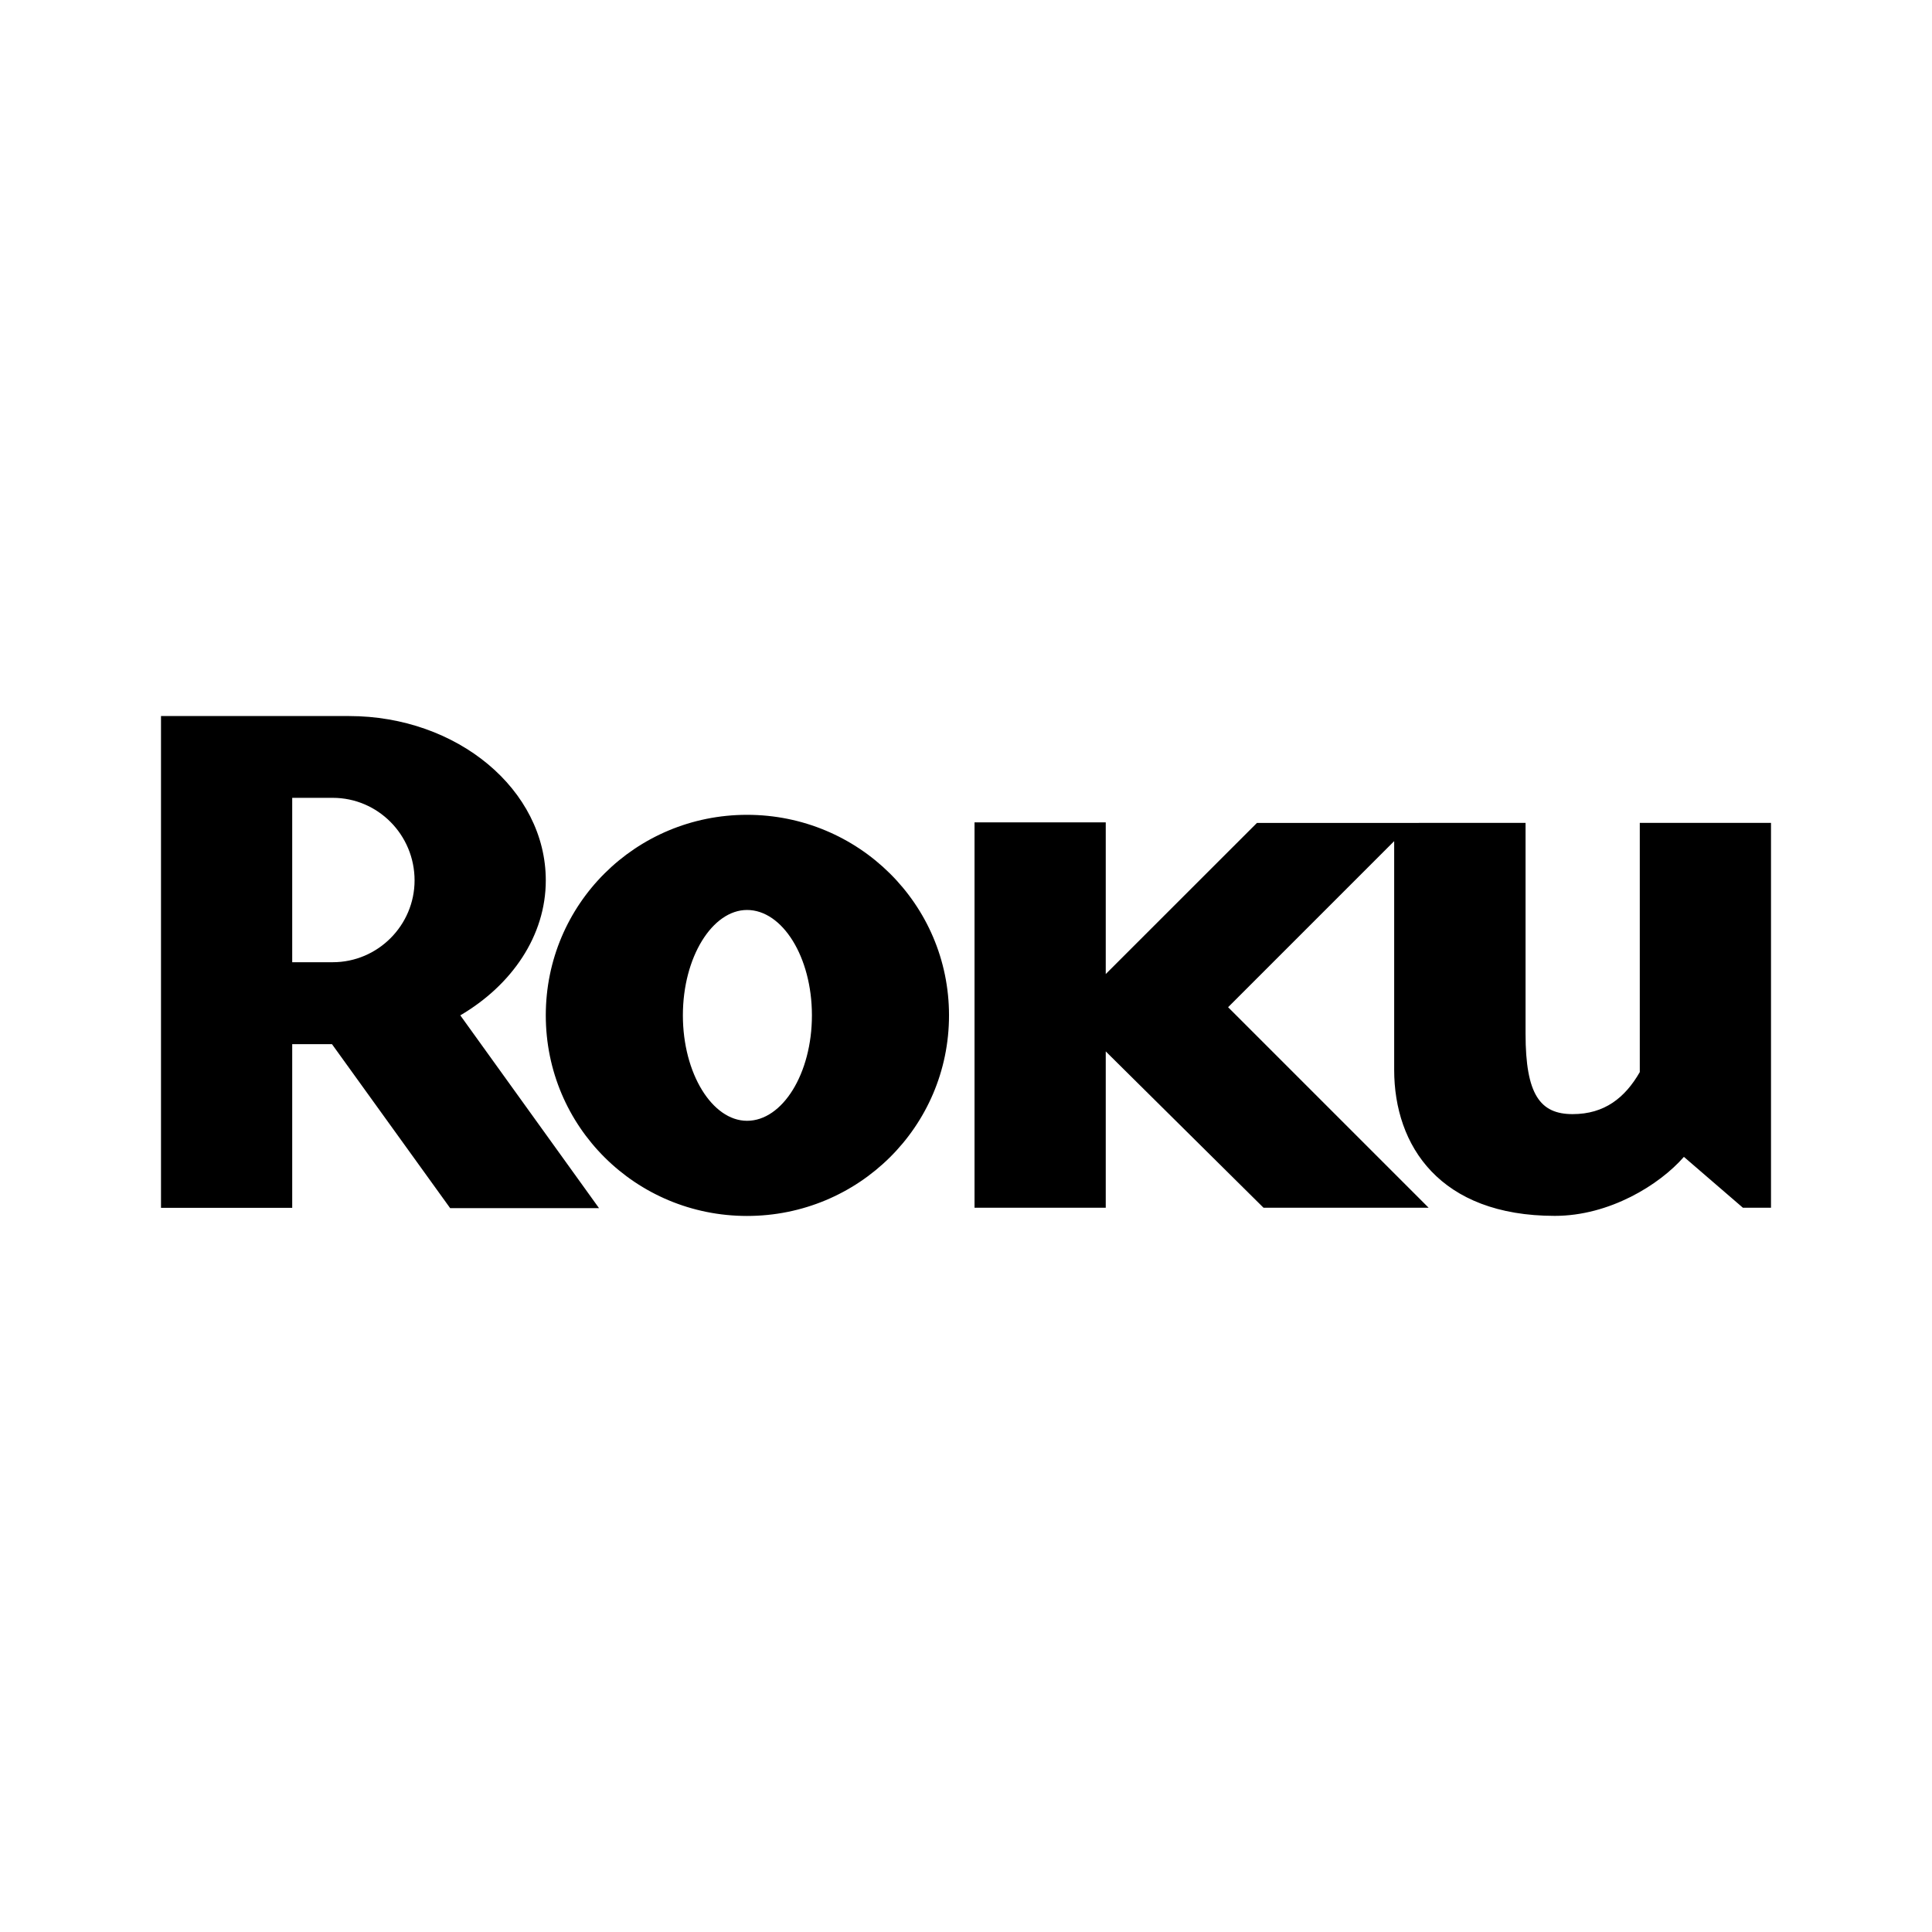 <?xml version="1.0" encoding="UTF-8" standalone="no"?>
<!-- Created with Inkscape (http://www.inkscape.org/) -->

<svg
   viewBox="0 0 24 24"
   version="1.1"
   id="svg5"
   inkscape:version="1.1.1 (3bf5ae0d25, 2021-09-20)"
   sodipodi:docname="roku.svg"
   xmlns:inkscape="http://www.inkscape.org/namespaces/inkscape"
   xmlns:sodipodi="http://sodipodi.sourceforge.net/DTD/sodipodi-0.dtd"
   xmlns="http://www.w3.org/2000/svg"
   xmlns:svg="http://www.w3.org/2000/svg">
  <sodipodi:namedview
     id="namedview7"
     pagecolor="#ffffff"
     bordercolor="#000000"
     borderopacity="1"
     inkscape:pageshadow="2"
     inkscape:pageopacity="1"
     inkscape:pagecheckerboard="0"
     inkscape:document-units="px"
     showgrid="false"
     inkscape:object-nodes="false"
     inkscape:showpageshadow="false"
     inkscape:snap-page="true"
     units="px"
     inkscape:zoom="31.041667"
     inkscape:cx="5.6214764"
     inkscape:cy="13.240268"
     inkscape:window-width="2560"
     inkscape:window-height="1011"
     inkscape:window-x="0"
     inkscape:window-y="32"
     inkscape:window-maximized="1"
     inkscape:current-layer="svg5" />
  <defs
     id="defs2" />
  <path
     id="path3031"
     style="fill:#000000;fill-opacity:1;fill-rule:nonzero;stroke:none;stroke-width:0.151"
     d="m 15.614,10.223 -1.878,1.877 v -1.884 h -1.63 v 4.787 h 1.63 v -1.942 l 1.96,1.942 h 2.051 l -2.491,-2.491 2.063,-2.063 v 2.841 c 0,0.943 0.567,1.814 1.996,1.814 0.678,0 1.3,-0.385 1.603,-0.733 l 0.733,0.632 H 22 v -4.781 h -1.63 v 2.491 0.605 c -0.184,0.32 -0.439,0.522 -0.834,0.522 -0.401,0 -0.585,-0.238 -0.585,-0.998 v -0.201 -2.419 z m -6.334,1.081 c -0.43,0 -0.797,0.585 -0.797,1.309 0,0.724 0.366,1.31 0.797,1.31 0.44,0 0.806,-0.586 0.806,-1.31 0,-0.724 -0.366,-1.309 -0.806,-1.309 m 2.509,1.309 c 0,1.384 -1.125,2.492 -2.509,2.492 -1.383,0 -2.5,-1.108 -2.5,-2.492 0,-1.383 1.117,-2.491 2.5,-2.491 1.384,0 2.509,1.109 2.509,2.491 m -6.639,-1.676 c 0,-0.568 -0.457,-1.026 -1.016,-1.026 H 3.63 v 2.042 H 4.134 c 0.559,0 1.016,-0.458 1.016,-1.017 m 2.292,4.072 H 5.592 L 4.124,12.971 H 3.63 v 2.033 H 2 v -6.109 h 2.335 c 1.346,0 2.445,0.915 2.445,2.042 0,0.687 -0.421,1.3 -1.062,1.676 l 1.724,2.396" />
</svg>
